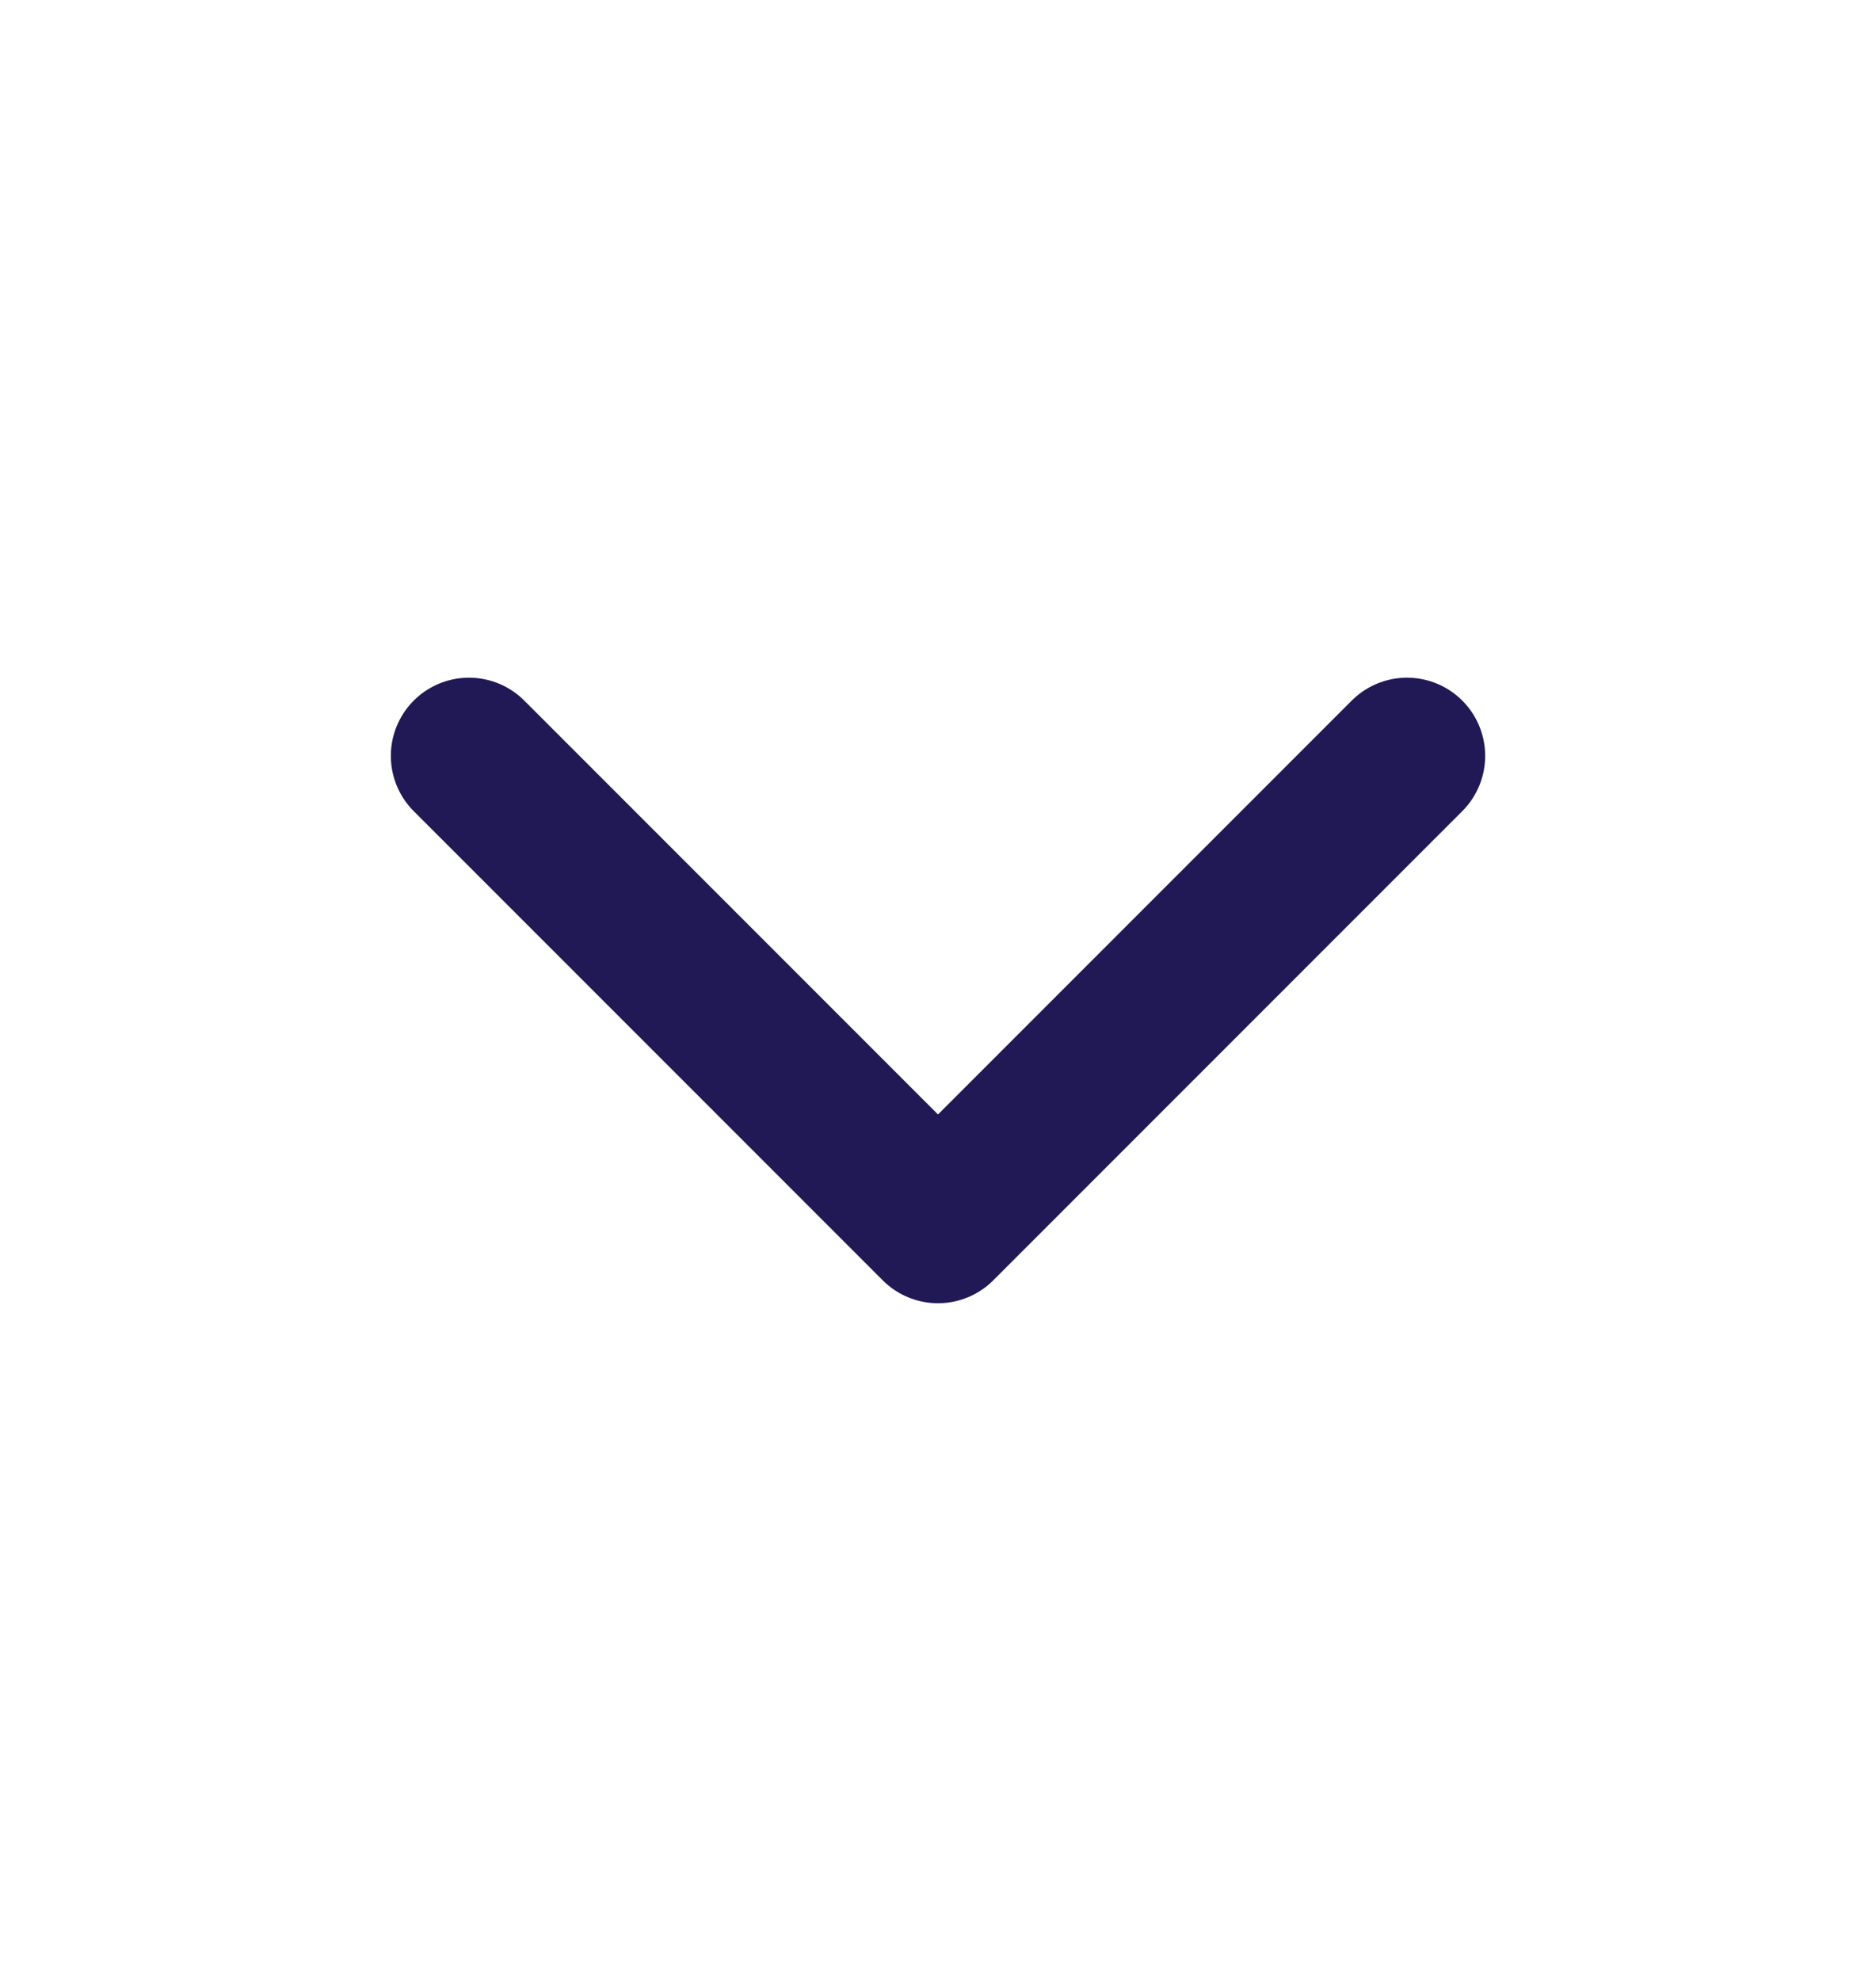 <svg width="18" height="19" viewBox="0 0 18 19" fill="none" xmlns="http://www.w3.org/2000/svg">
<path d="M4.5 7.25L9 11.75L13.5 7.25" stroke="#211955" stroke-width="1.5" stroke-linecap="round" stroke-linejoin="round"/>
</svg>
